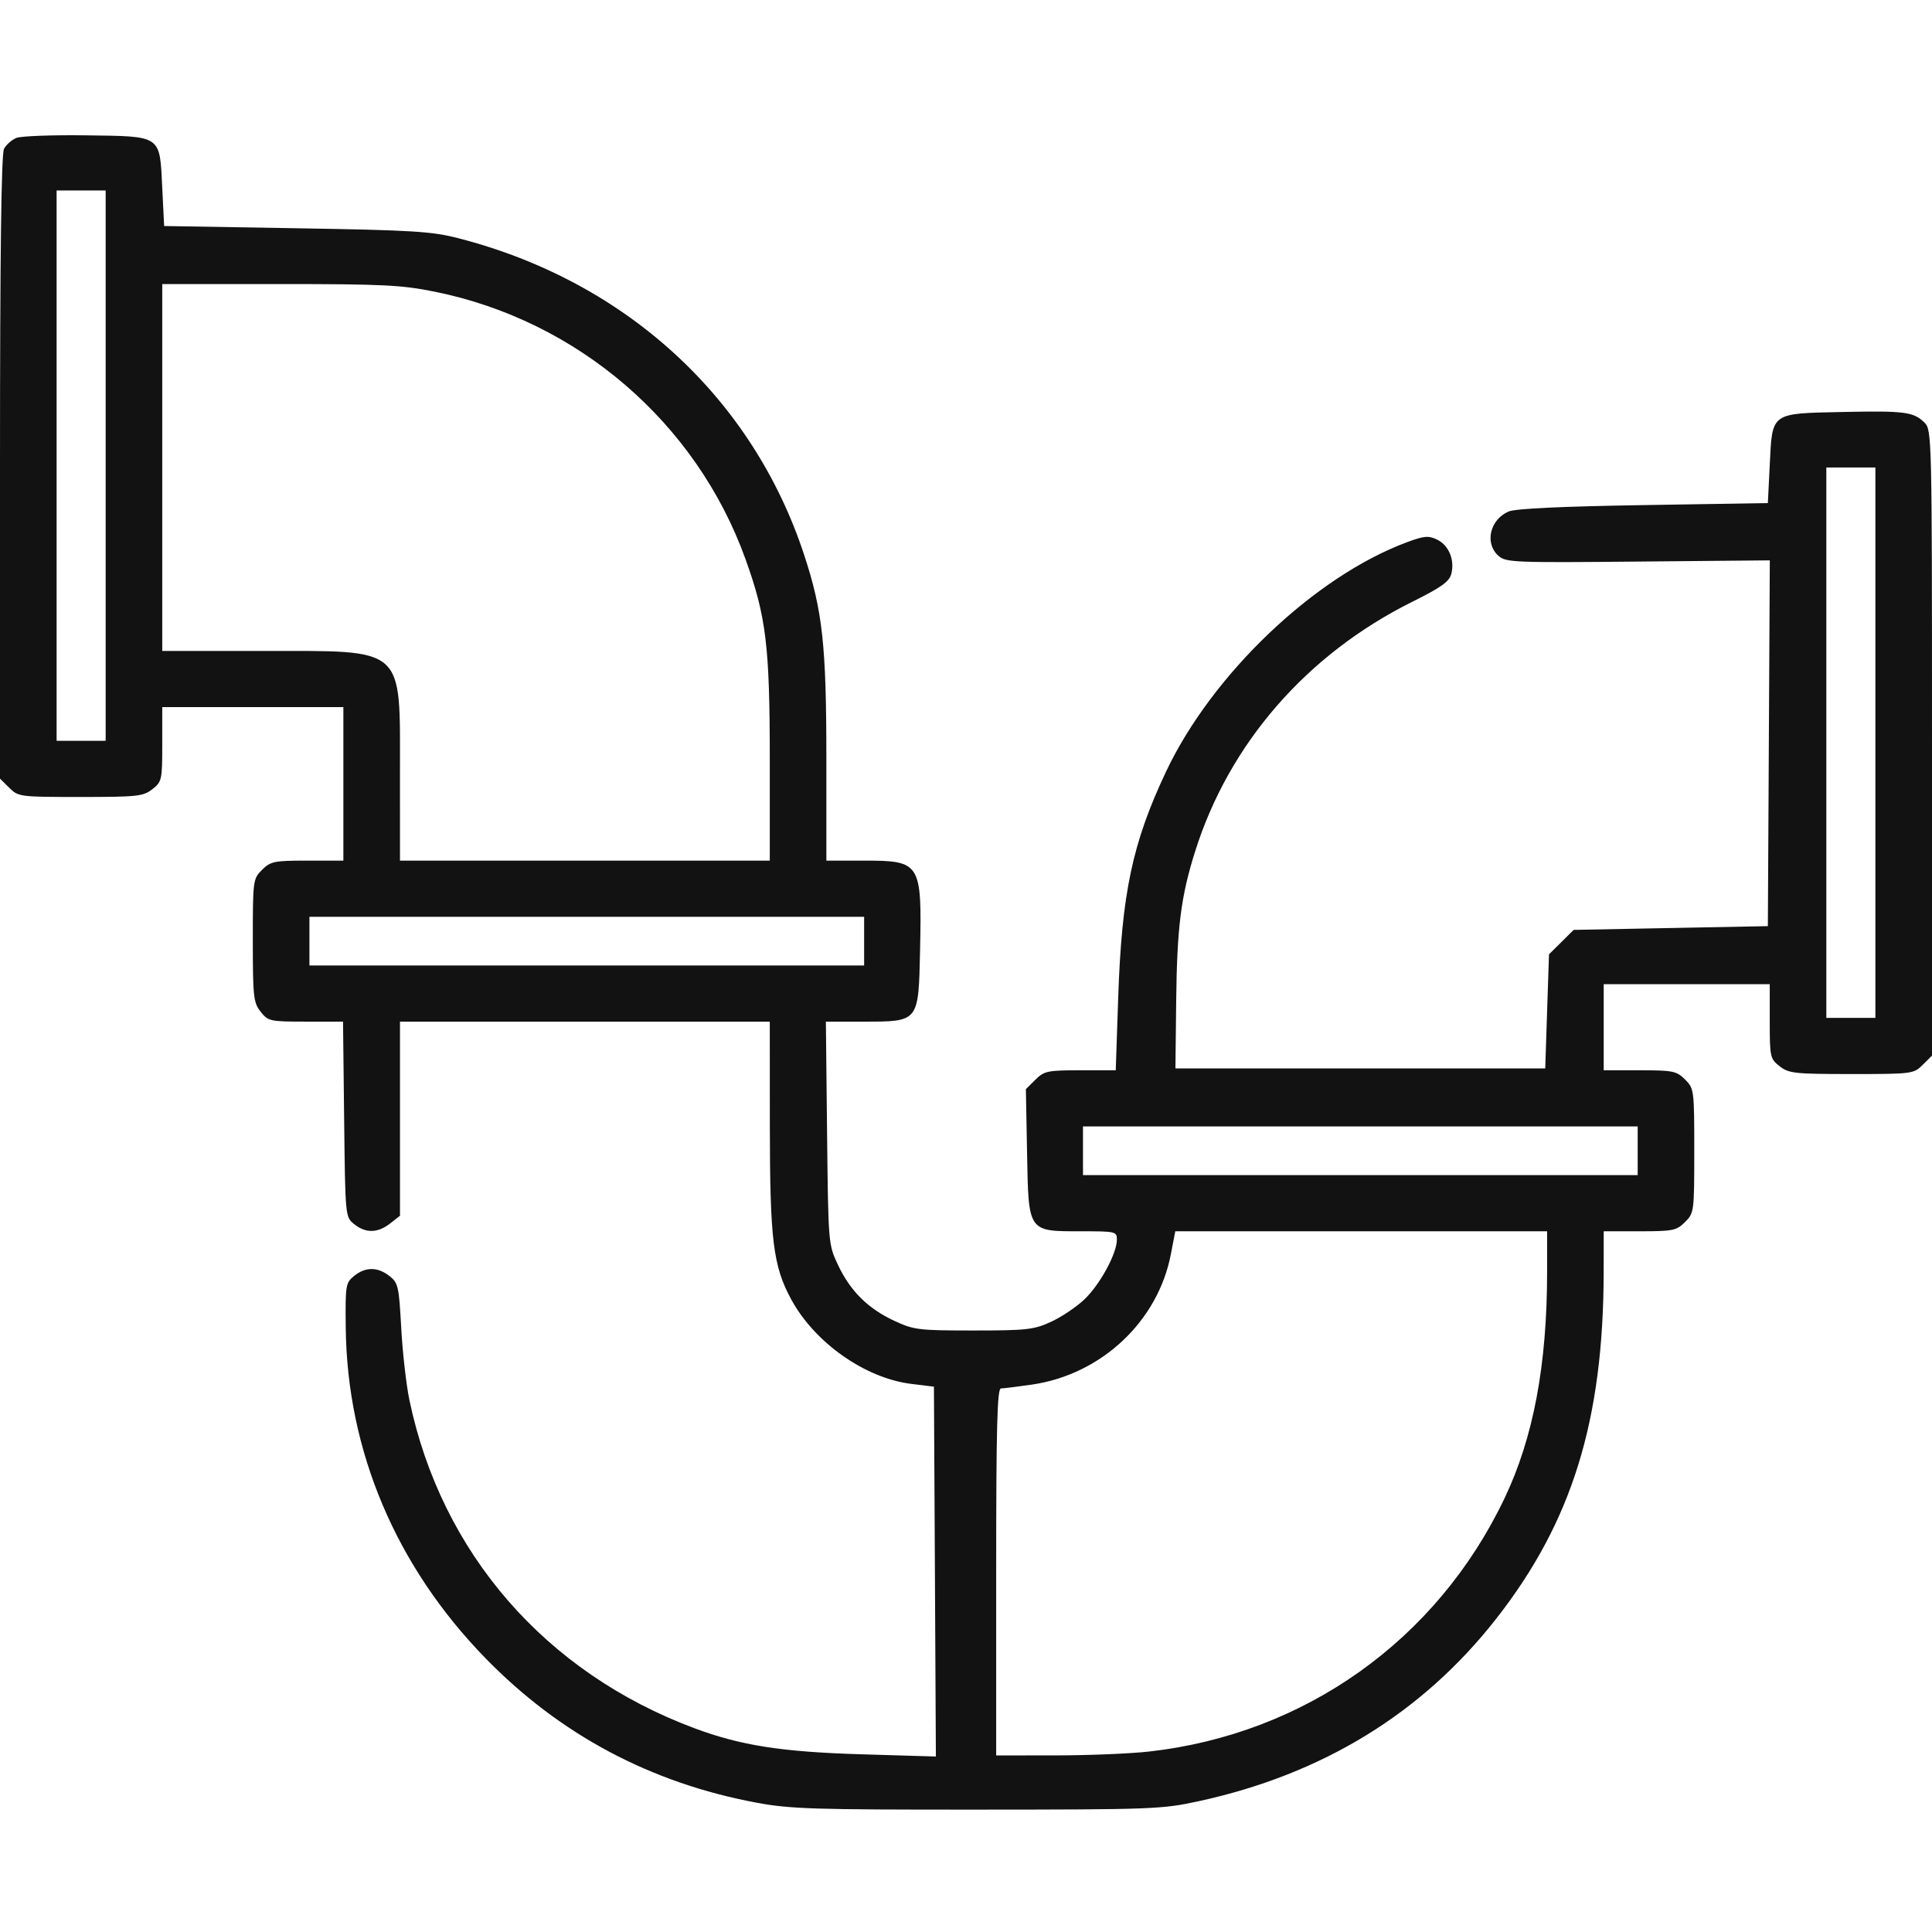 <svg width="100" height="100" viewBox="0 0 100 100" fill="none" xmlns="http://www.w3.org/2000/svg">
<path fillRule="evenodd" clip-rule="evenodd" d="M0.843 7.14C0.608 7.237 0.322 7.49 0.208 7.702C0.066 7.967 0 13.169 0 24.194V40.3L0.479 40.776C0.949 41.242 1.021 41.251 4.164 41.251C7.111 41.251 7.411 41.219 7.884 40.85C8.378 40.464 8.398 40.372 8.398 38.524V36.6H13.086H17.773V40.573V44.546H15.909C14.19 44.546 14.007 44.583 13.565 45.021C13.095 45.488 13.086 45.559 13.086 48.677C13.086 51.601 13.119 51.898 13.491 52.368C13.879 52.858 13.973 52.879 15.825 52.879H17.755L17.813 57.934C17.871 62.982 17.872 62.991 18.332 63.361C18.93 63.84 19.547 63.83 20.189 63.329L20.703 62.927V57.903V52.879H30.273H39.844L39.847 58.256C39.851 64.195 40.016 65.534 40.958 67.265C42.177 69.505 44.782 71.336 47.168 71.63L48.34 71.774L48.391 81.346L48.441 90.917L44.582 90.802C40.459 90.679 38.337 90.347 35.936 89.45C28.223 86.568 22.849 80.381 21.192 72.472C21.027 71.684 20.836 70.001 20.767 68.732C20.65 66.579 20.61 66.399 20.158 66.046C19.545 65.568 18.921 65.566 18.332 66.04C17.892 66.396 17.872 66.516 17.895 68.705C17.963 75.094 20.491 81.076 25.136 85.837C28.993 89.79 33.673 92.283 39.16 93.307C40.904 93.632 42.127 93.67 50.586 93.666C59.658 93.662 60.143 93.644 62.048 93.229C68.457 91.835 73.611 88.675 77.434 83.797C81.369 78.778 82.998 73.518 83.006 65.814L83.008 63.731H84.872C86.591 63.731 86.774 63.694 87.216 63.255C87.686 62.788 87.695 62.719 87.695 59.564C87.695 56.409 87.686 56.34 87.216 55.873C86.774 55.435 86.591 55.398 84.872 55.398H83.008V53.169V50.941H87.305H91.602V52.864C91.602 54.712 91.622 54.804 92.116 55.19C92.589 55.559 92.889 55.592 95.836 55.592C98.979 55.592 99.051 55.582 99.52 55.116L100 54.64V38.45C100 22.588 99.992 22.252 99.614 21.877C99.047 21.315 98.594 21.256 95.346 21.325C91.633 21.404 91.736 21.329 91.602 24.059L91.504 26.039L85.059 26.144C80.817 26.212 78.434 26.325 78.088 26.474C77.118 26.89 76.832 28.117 77.555 28.766C77.939 29.111 78.327 29.128 84.783 29.067L91.605 29.004L91.555 38.471L91.504 47.937L86.478 48.034L81.452 48.131L80.814 48.764L80.176 49.396L80.078 52.349L79.981 55.301H70.41H60.84L60.879 51.813C60.923 47.985 61.123 46.402 61.862 44.061C63.622 38.483 67.635 33.869 73.088 31.154C74.615 30.394 75.018 30.104 75.122 29.694C75.304 28.974 74.984 28.215 74.376 27.926C73.936 27.716 73.705 27.737 72.818 28.067C68.035 29.847 62.734 34.899 60.348 39.952C58.61 43.635 58.06 46.24 57.877 51.658L57.751 55.398H55.917C54.218 55.398 54.048 55.434 53.592 55.886L53.099 56.374L53.161 59.683C53.238 63.801 53.189 63.731 55.979 63.731C57.751 63.731 57.812 63.745 57.81 64.167C57.807 64.887 56.932 66.493 56.127 67.258C55.711 67.652 54.932 68.175 54.395 68.42C53.509 68.825 53.136 68.866 50.391 68.866C47.543 68.866 47.299 68.836 46.288 68.365C44.924 67.73 44.016 66.829 43.376 65.476C42.874 64.415 42.871 64.378 42.809 58.644L42.747 52.879H44.692C47.572 52.879 47.542 52.917 47.622 49.188C47.719 44.654 47.652 44.546 44.727 44.546H42.773L42.773 39.265C42.772 33.395 42.578 31.618 41.618 28.706C38.939 20.571 32.38 14.563 23.746 12.336C22.343 11.974 21.411 11.916 15.332 11.814L8.496 11.699L8.398 9.718C8.263 6.965 8.399 7.059 4.437 7.005C2.695 6.982 1.078 7.042 0.843 7.14ZM5.469 24.101V38.344H4.199H2.93V24.101V9.858H4.199H5.469V24.101ZM22.506 15.099C29.908 16.596 36.041 21.874 38.585 28.935C39.66 31.92 39.844 33.436 39.844 39.339V44.546H30.273H20.703L20.702 40.04C20.701 33.392 21.039 33.694 13.584 33.694H8.398V24.198V14.703H14.471C19.821 14.703 20.778 14.75 22.506 15.099ZM97.07 38.441V52.685H95.801H94.531V38.441V24.198H95.801H97.07V38.441ZM44.727 48.712V49.972H30.371H16.016V48.712V47.453H30.371H44.727V48.712ZM84.766 59.564V60.824H70.41H56.055V59.564V58.305H70.41H84.766V59.564ZM80.078 65.814C80.078 70.651 79.369 74.418 77.87 77.56C74.37 84.89 67.54 89.754 59.473 90.66C58.506 90.769 56.331 90.858 54.639 90.859L51.562 90.861V81.365C51.562 73.9 51.615 71.869 51.807 71.866C51.941 71.864 52.656 71.775 53.397 71.669C56.998 71.152 59.938 68.397 60.605 64.912L60.832 63.731H70.455H80.078L80.078 65.814Z" fill="#121212"/>
</svg>

